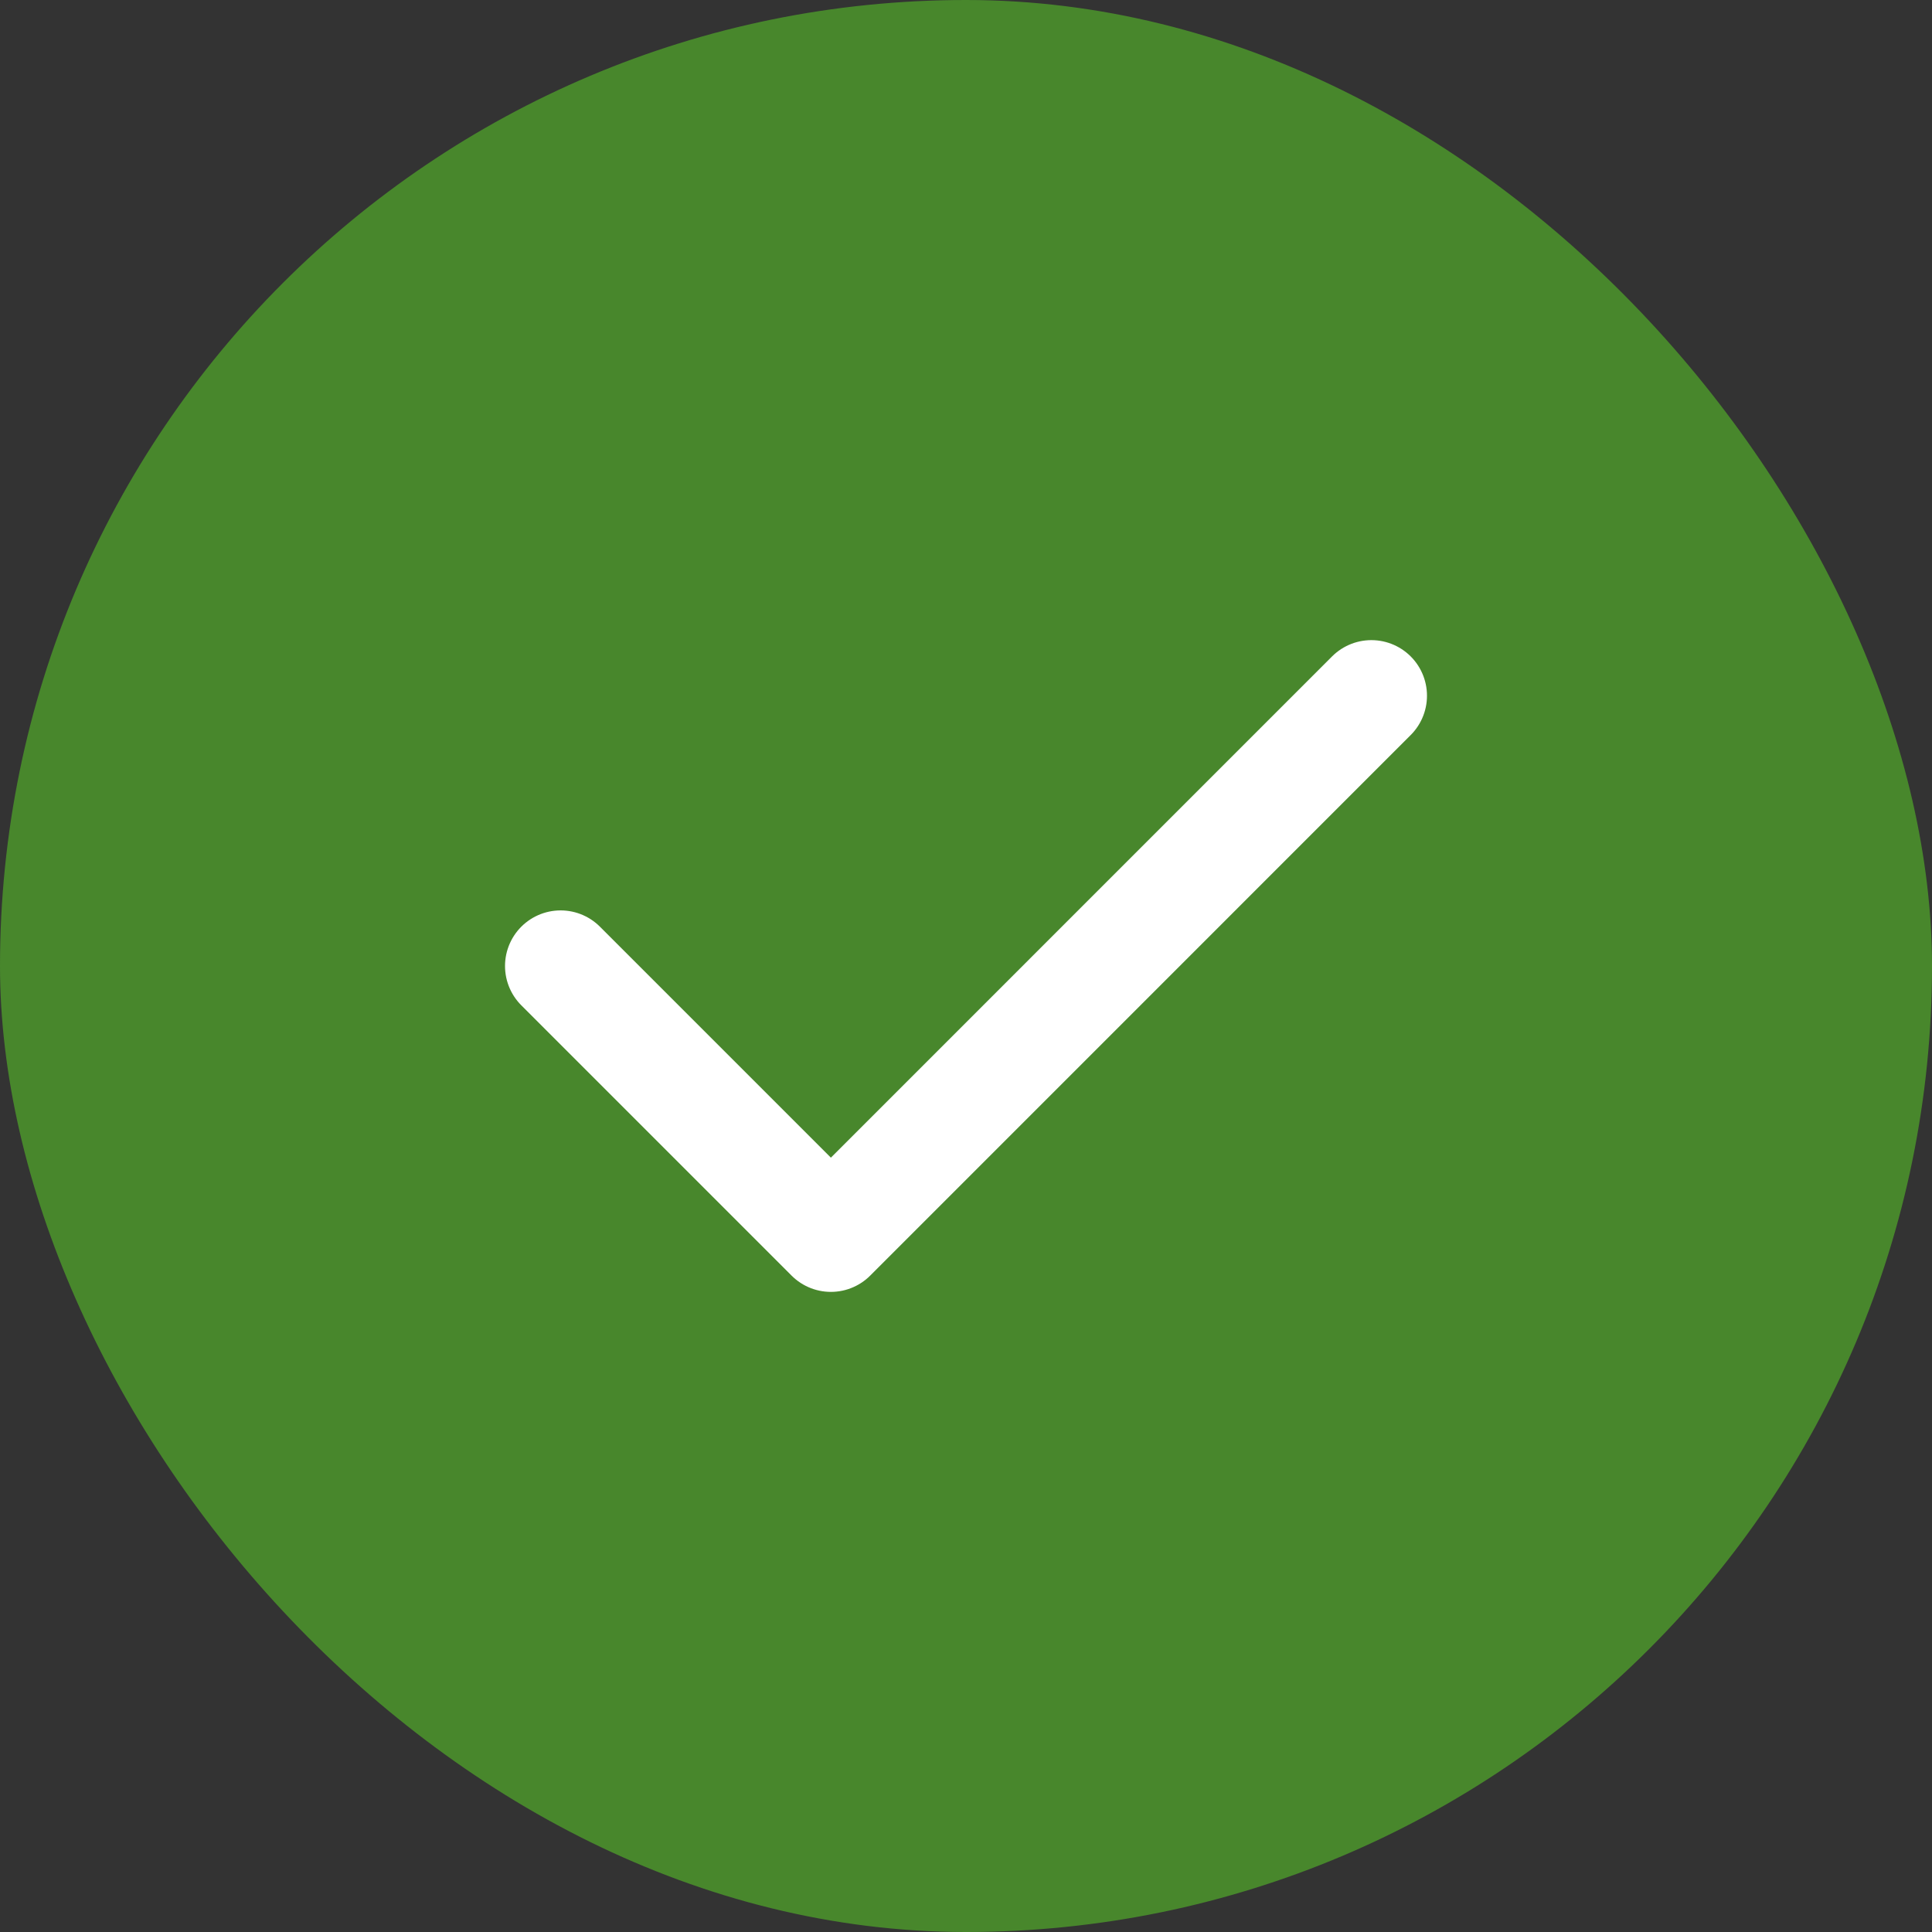 <svg width="139" height="139" viewBox="0 0 139 139" fill="none" xmlns="http://www.w3.org/2000/svg">
<rect x="0" y="0" width="139" height="139" fill="#333333" stroke="none"/>
<rect width="139" height="139" rx="69.5" fill="#48872C"/>
<path d="M40.334 69.5L59.779 88.946L98.666 50.055" stroke="white" stroke-width="8" stroke-linecap="round" stroke-linejoin="round"/>
</svg>
